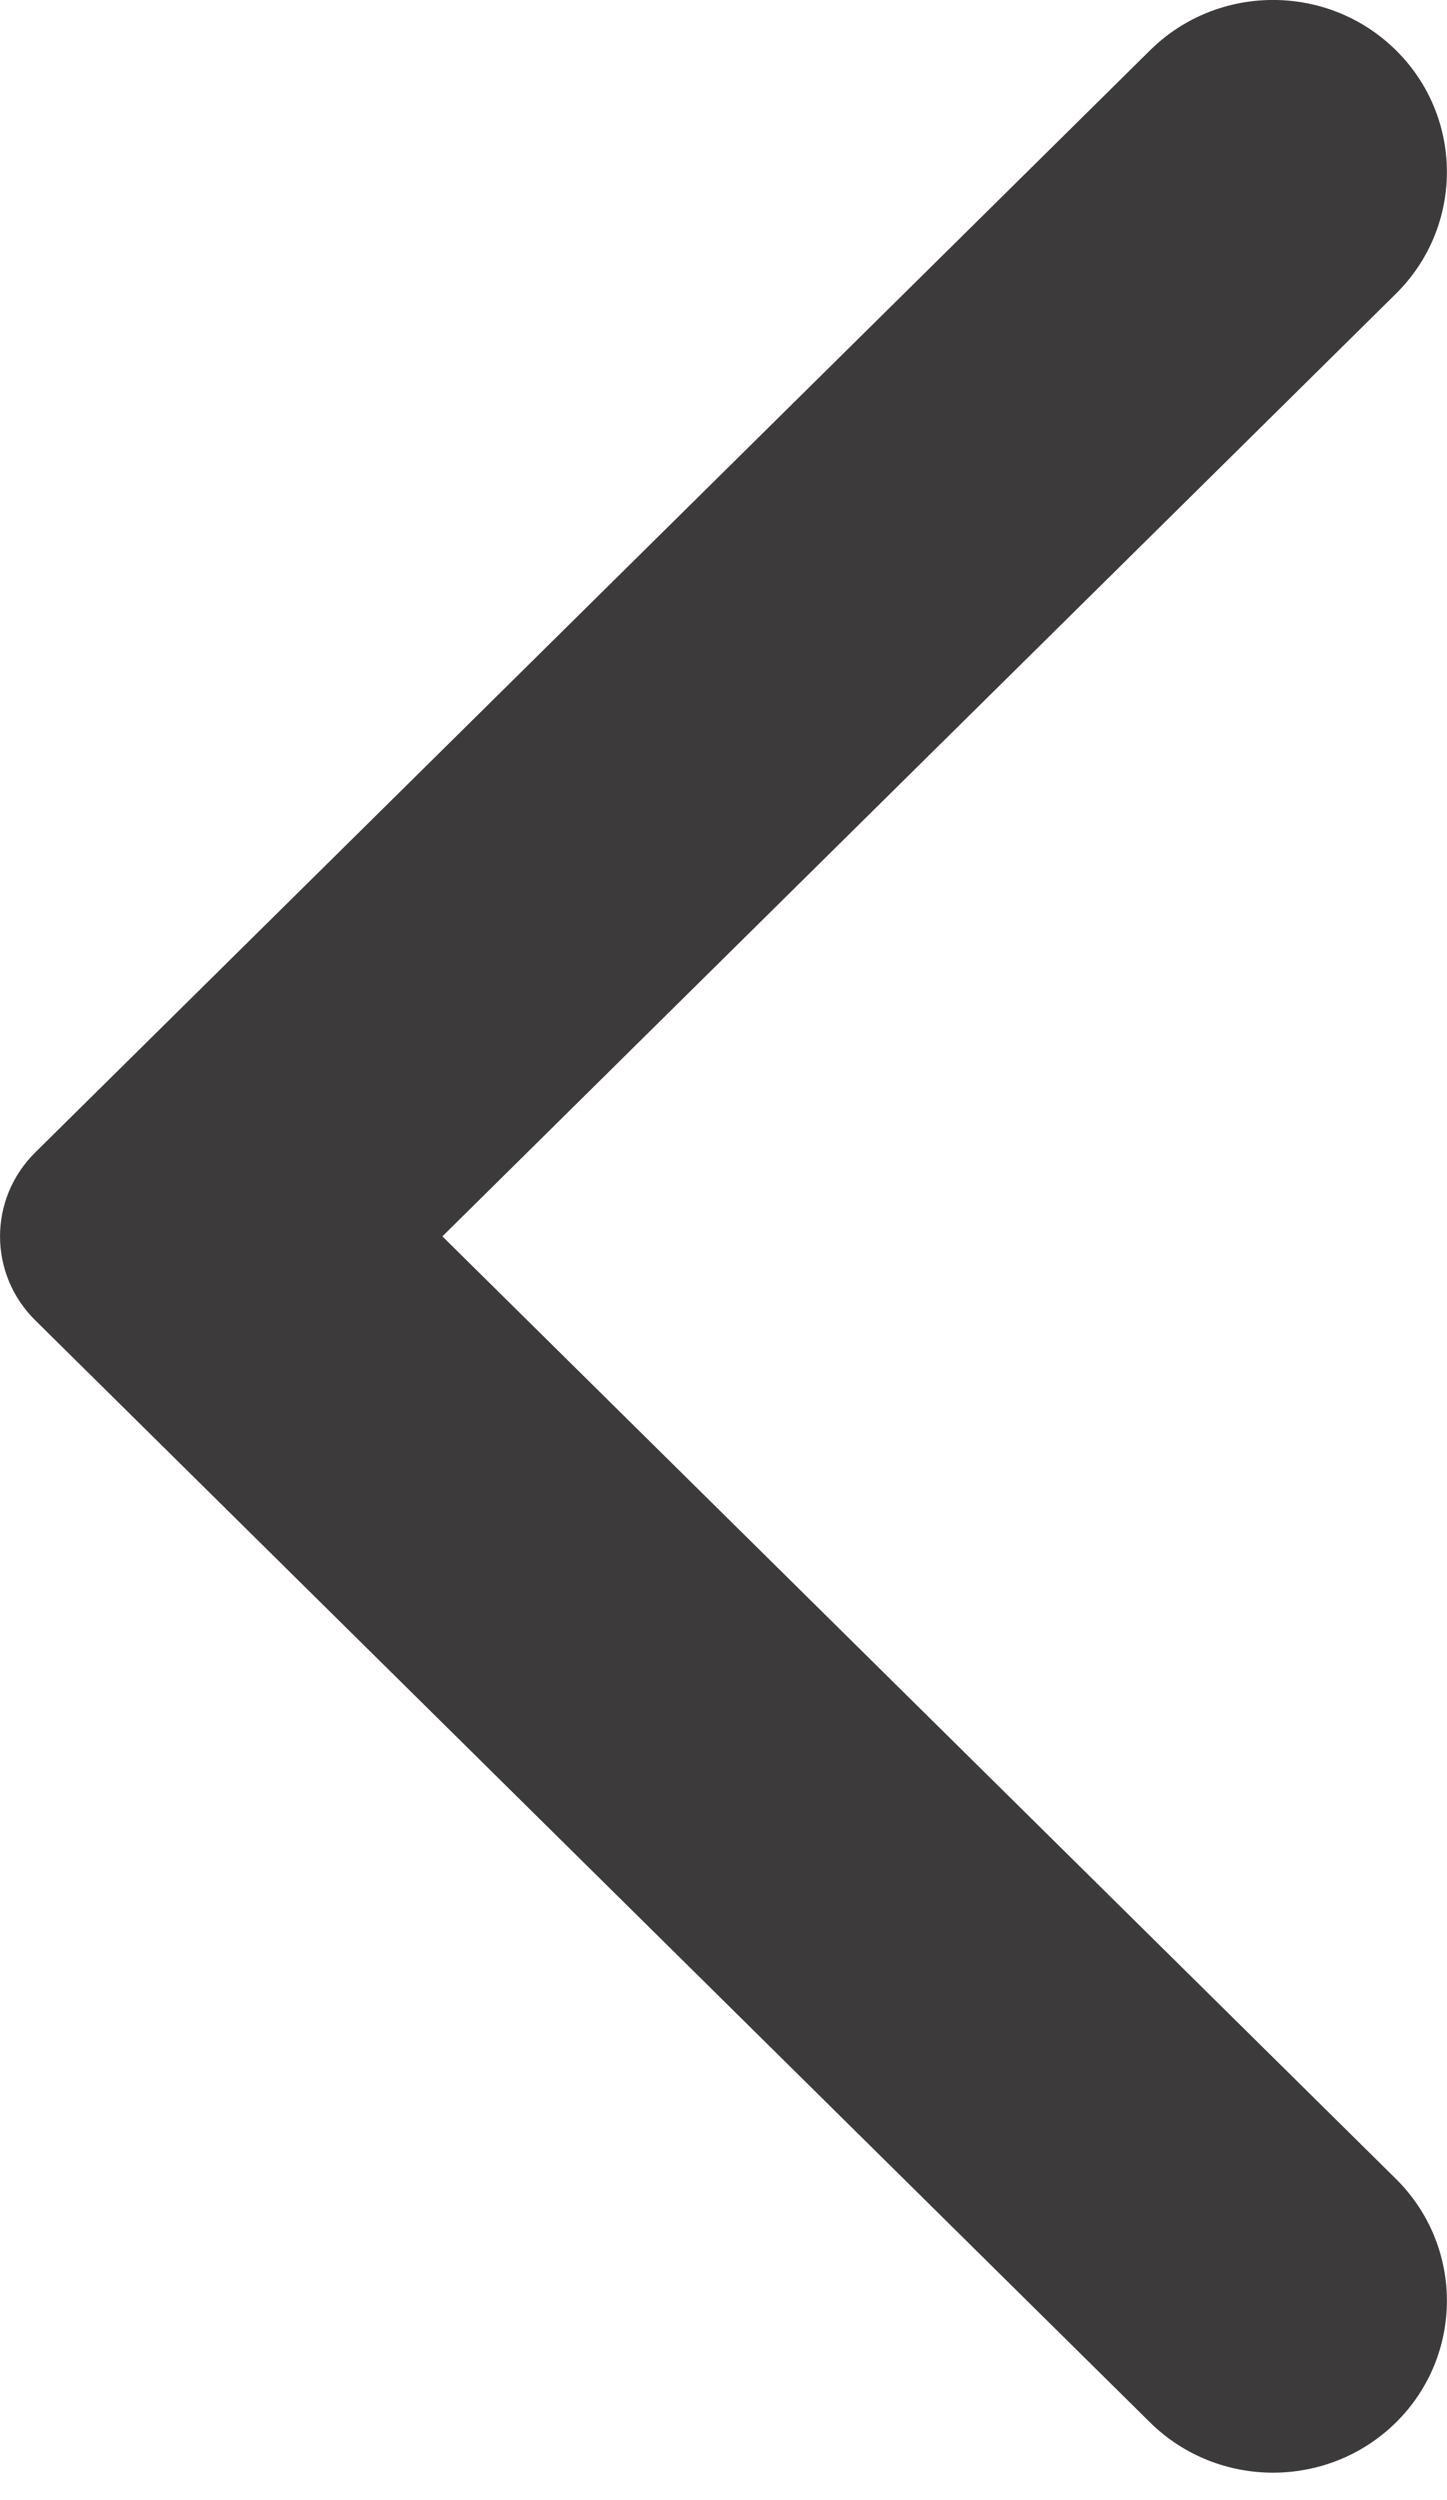 <svg width="11" height="19" viewBox="0 0 11 19" fill="none" xmlns="http://www.w3.org/2000/svg">
<path fill-rule="evenodd" clip-rule="evenodd" d="M8.742 18.409L0.268 10.034C-0.089 9.681 -0.089 9.111 0.268 8.758L8.742 0.383C9.258 -0.128 10.097 -0.128 10.613 0.383C11.128 0.893 11.128 1.72 10.613 2.231L3.363 9.396L10.613 16.56C11.128 17.071 11.128 17.899 10.613 18.409C10.097 18.919 9.258 18.919 8.742 18.409Z" fill="#3C3A3A"/>
</svg>
